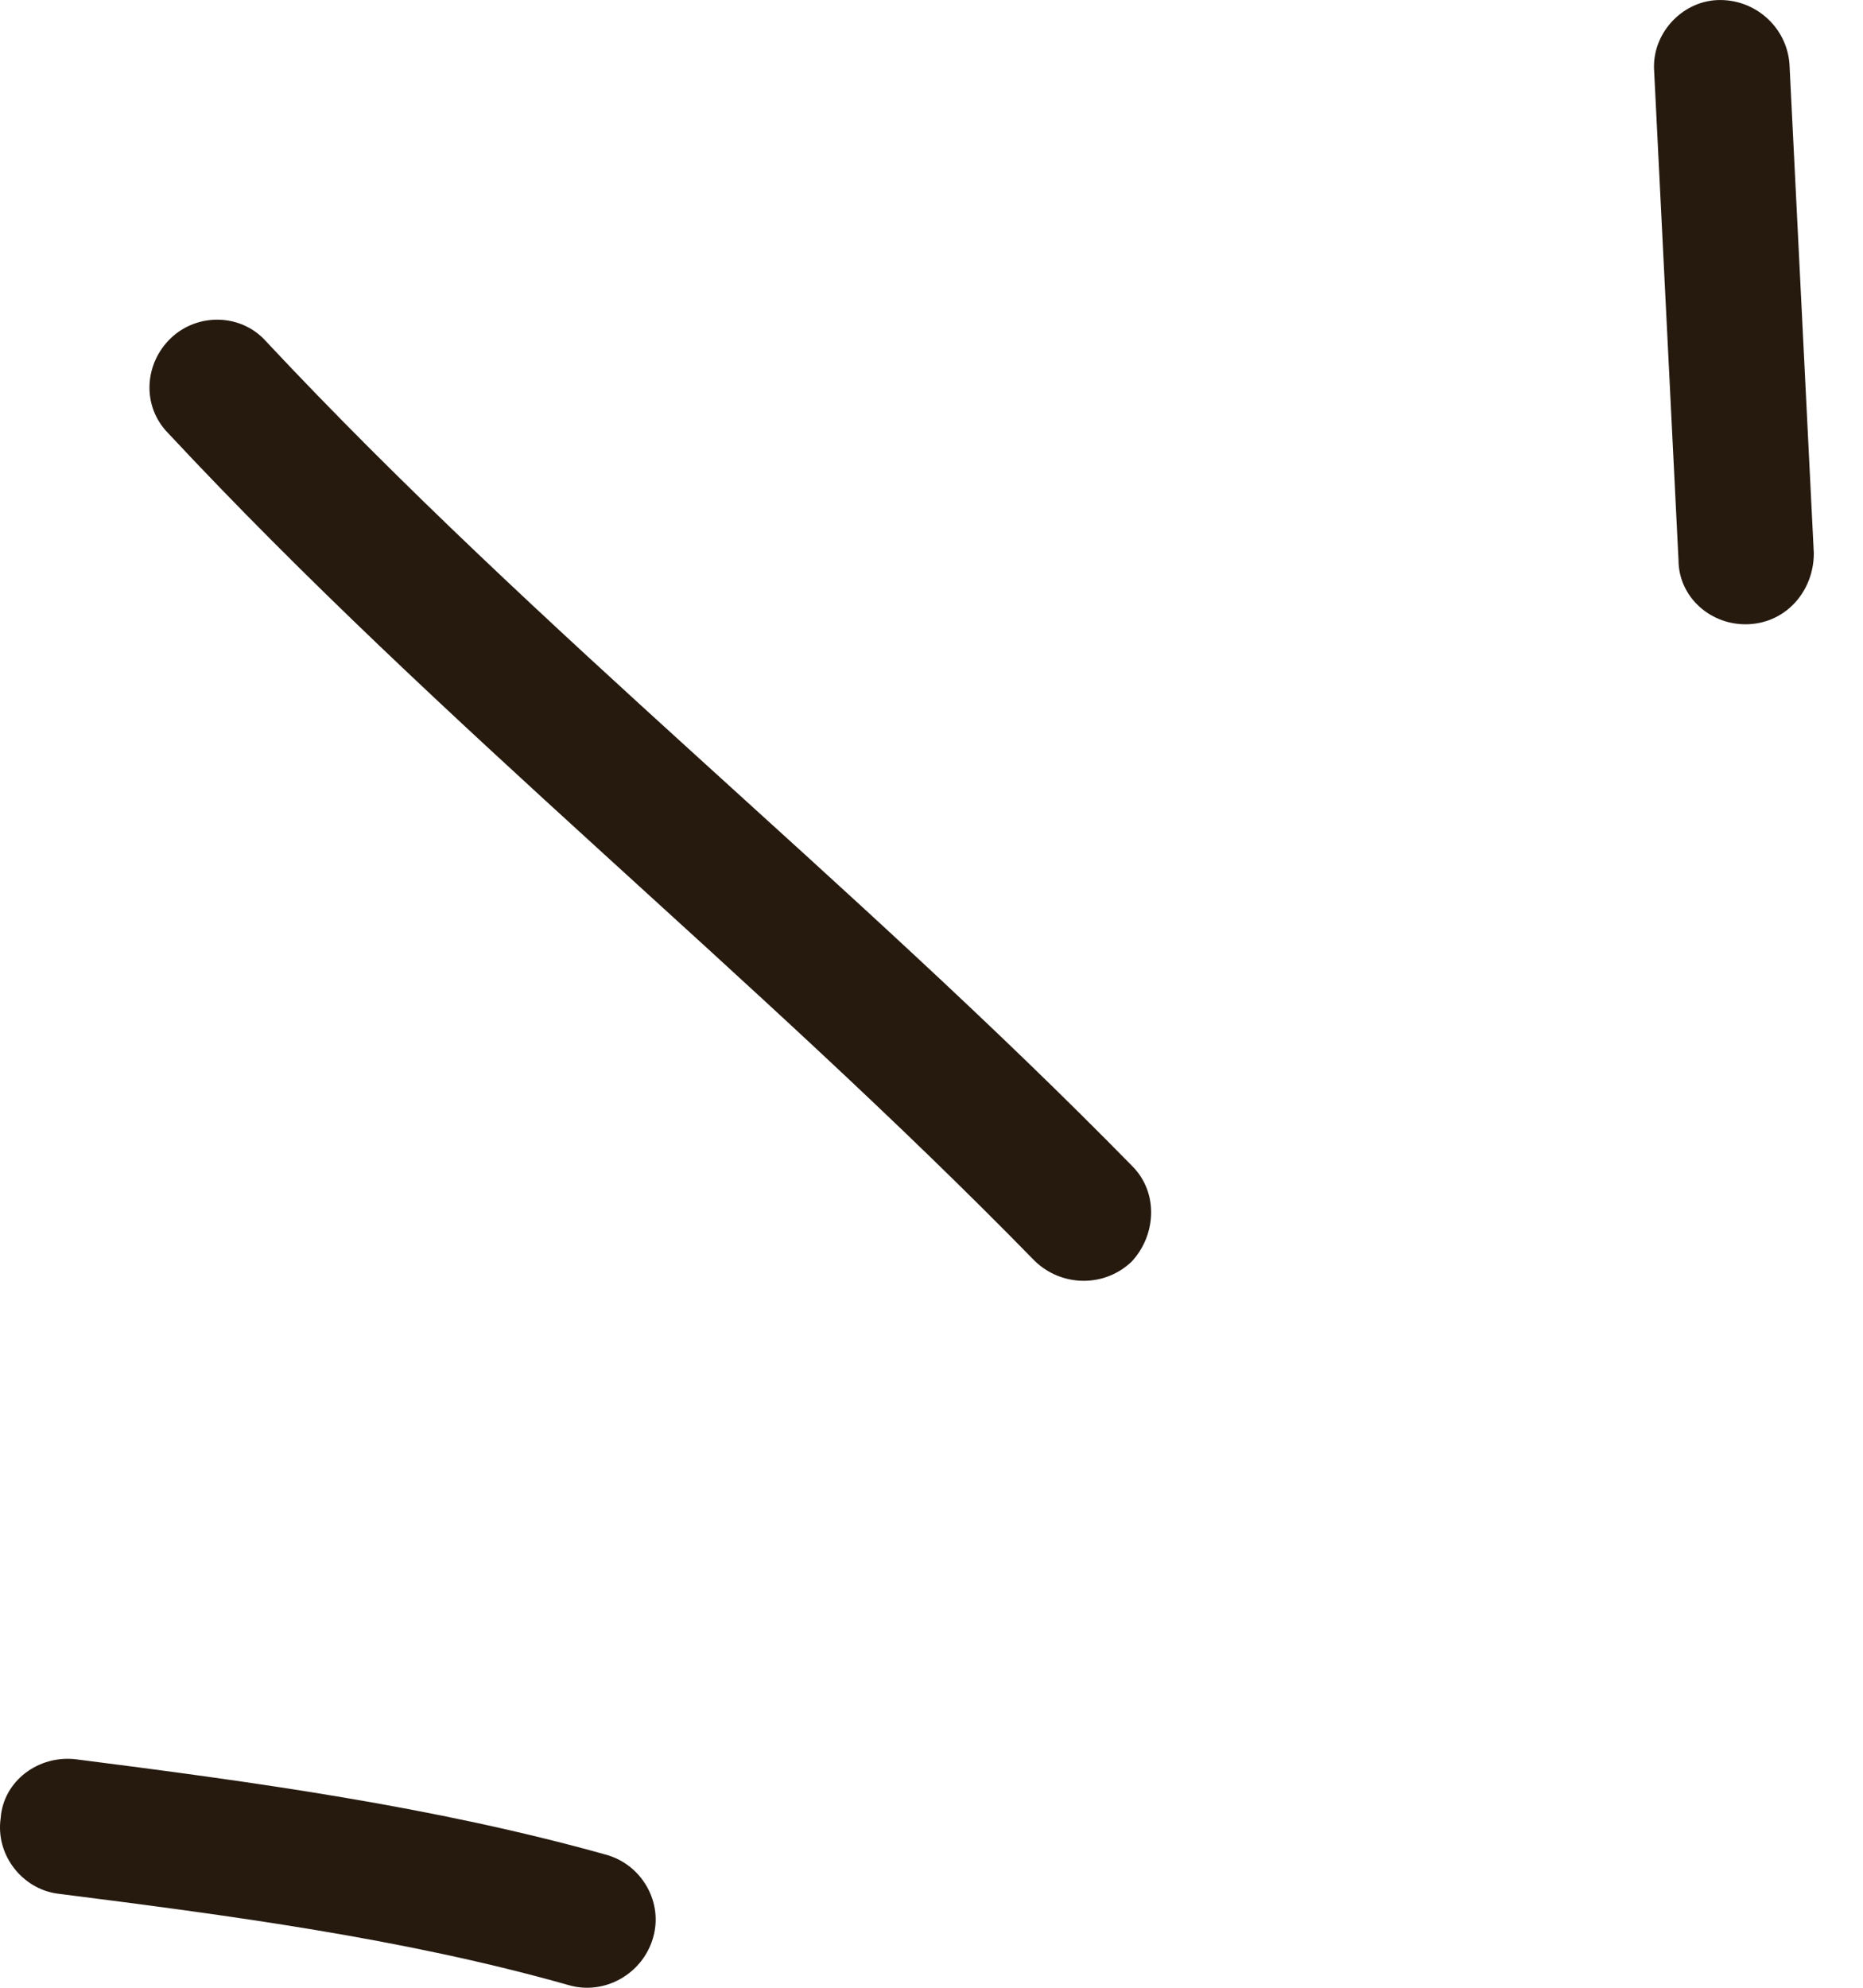 <svg width="30" height="32" viewBox="0 0 30 32" fill="none" xmlns="http://www.w3.org/2000/svg">
<path fill-rule="evenodd" clip-rule="evenodd" d="M9.773 29.862C6.984 29.08 4.064 28.685 1.231 28.323C0.621 28.247 0.055 28.67 0.011 29.267C-0.076 29.863 0.36 30.409 0.926 30.485C3.672 30.833 6.504 31.205 9.162 31.959C9.729 32.122 10.339 31.786 10.513 31.207C10.688 30.629 10.339 30.026 9.773 29.862Z" fill="#261A0F"/>
<path fill-rule="evenodd" clip-rule="evenodd" d="M18.226 18.766C13.738 14.186 8.683 10.195 4.281 5.492C3.889 5.053 3.192 5.029 2.756 5.439C2.321 5.85 2.277 6.54 2.713 6.979C7.114 11.696 12.169 15.7 16.657 20.294C17.093 20.722 17.79 20.729 18.226 20.307C18.618 19.885 18.662 19.195 18.226 18.766Z" fill="#261A0F"/>
<path fill-rule="evenodd" clip-rule="evenodd" d="M26.637 1.149C26.768 3.77 26.898 6.392 27.029 9.014C27.029 9.614 27.552 10.078 28.162 10.049C28.772 10.019 29.208 9.508 29.208 8.907C29.077 6.281 28.947 3.656 28.816 1.03C28.772 0.43 28.249 -0.031 27.639 0.002C27.073 0.034 26.593 0.549 26.637 1.149Z" fill="#261A0F"/>
</svg>

